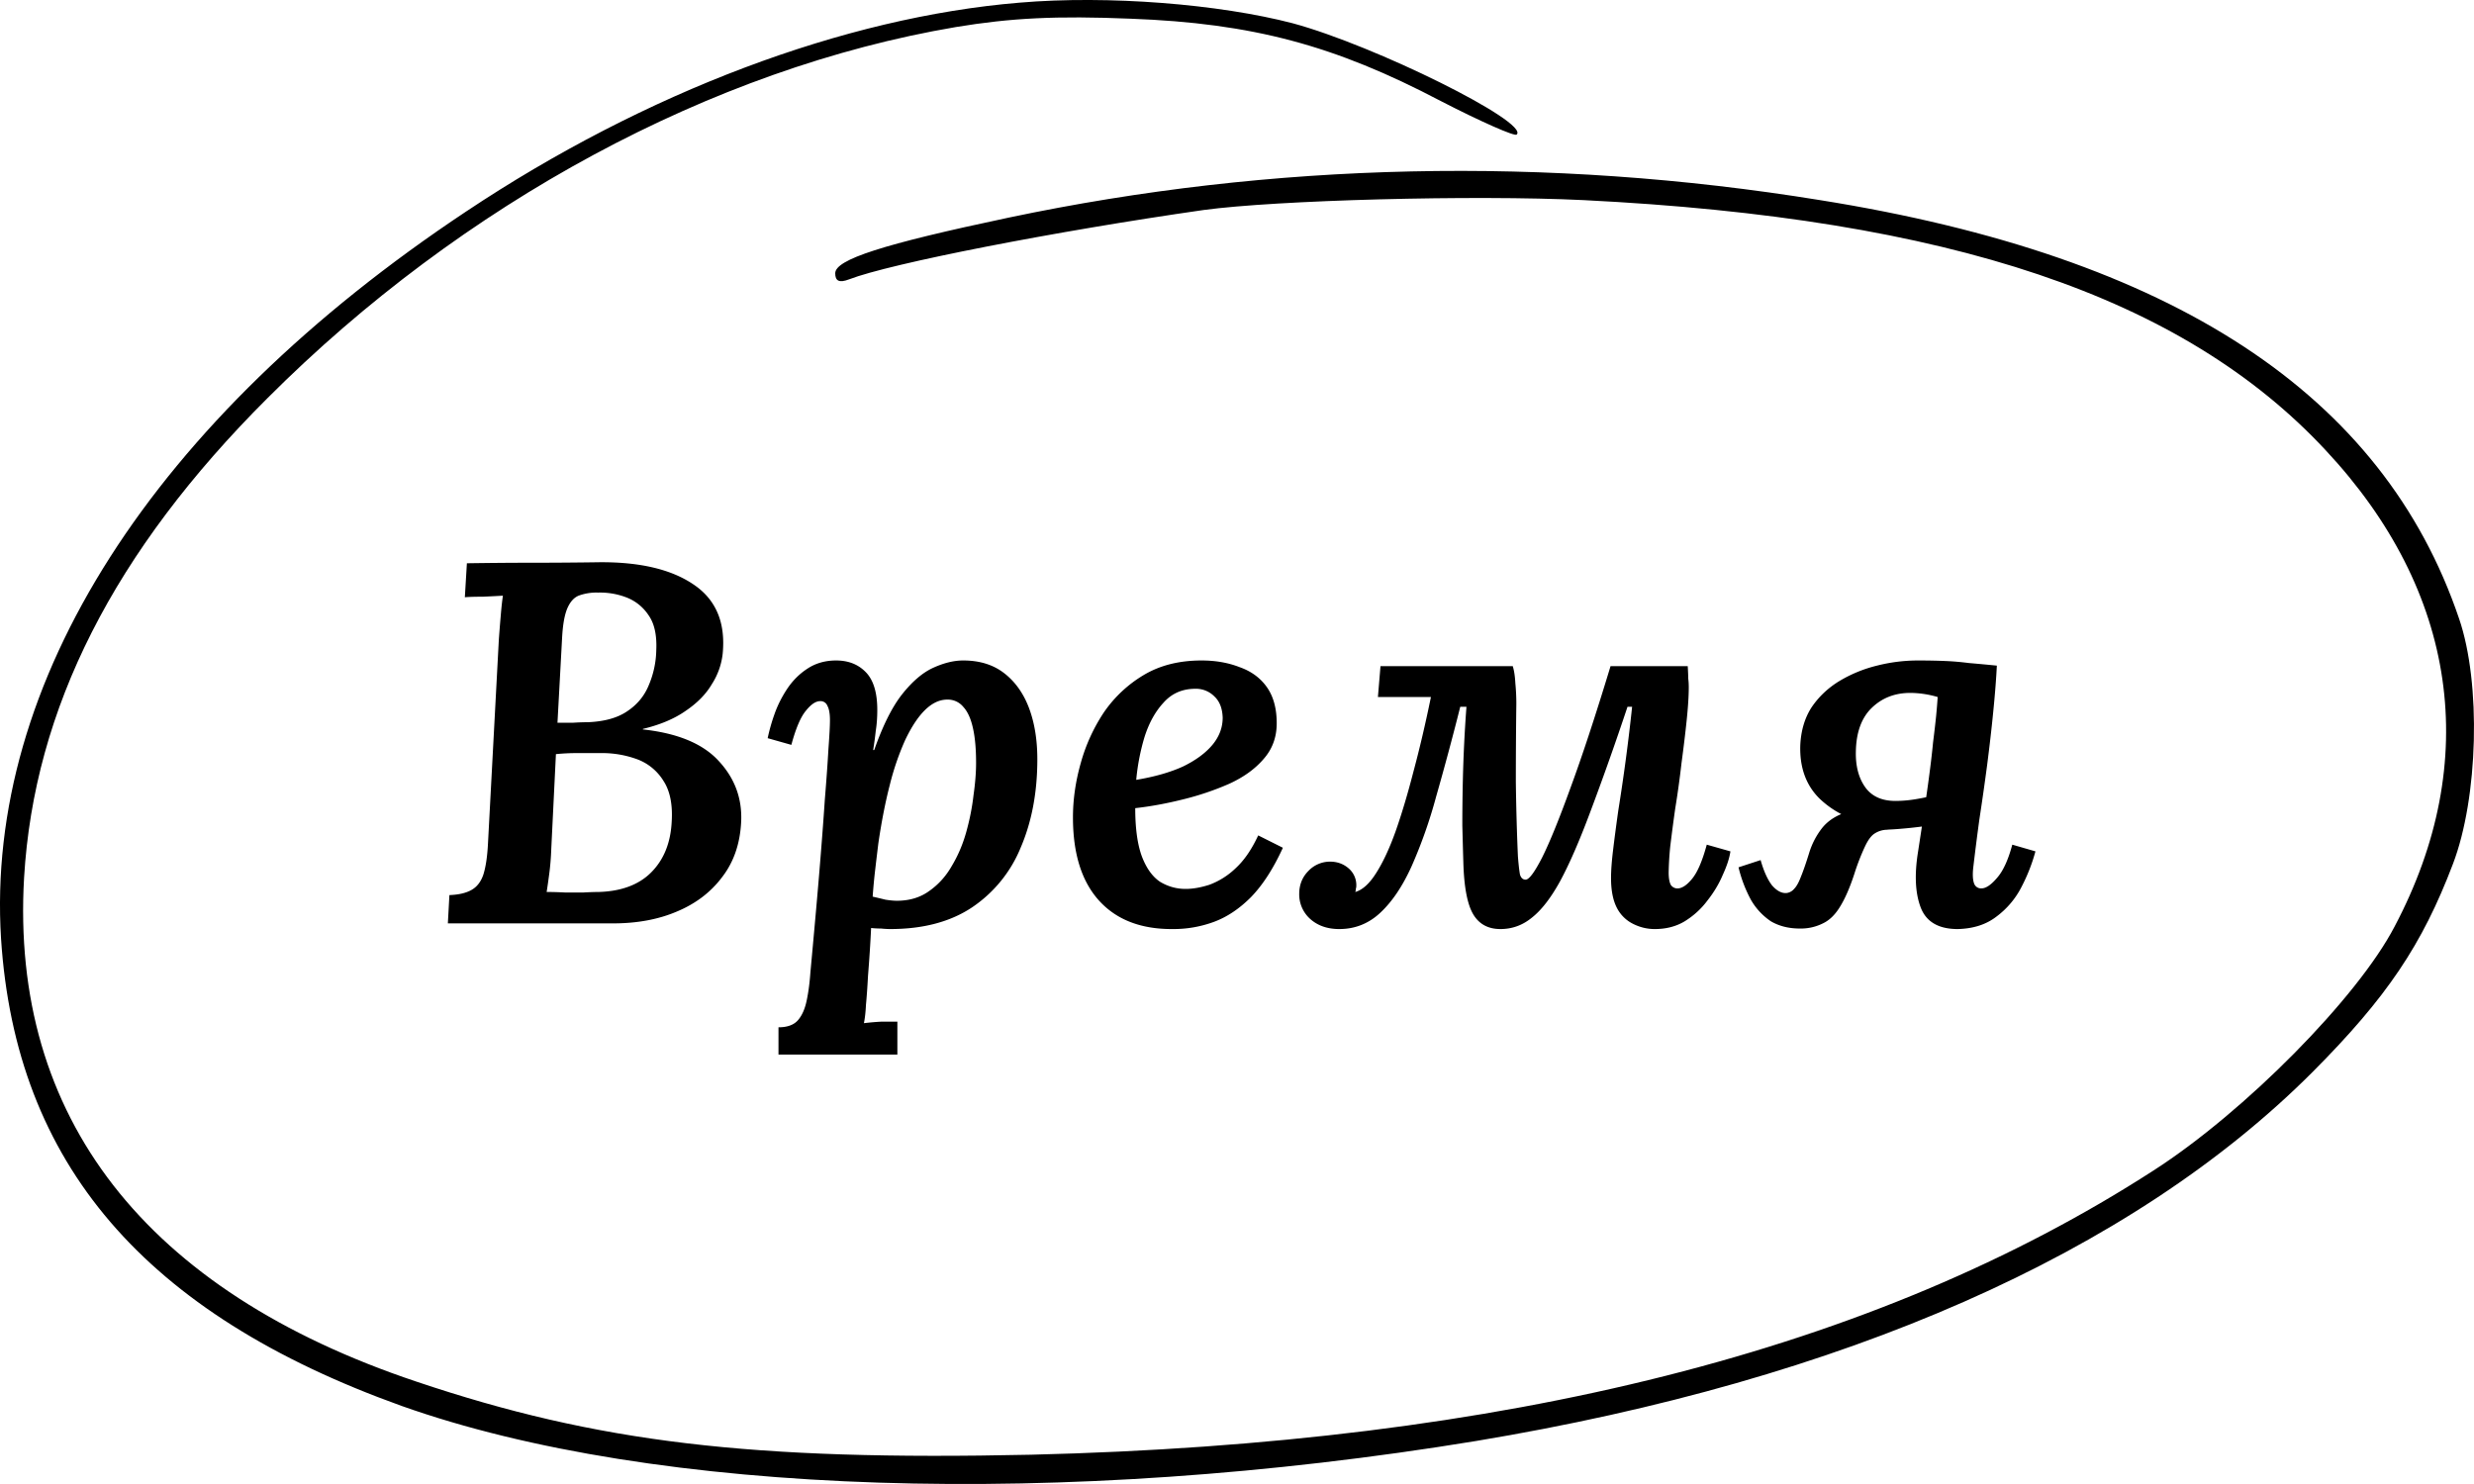 <svg width="75" height="45" fill="none" xmlns="http://www.w3.org/2000/svg"><path d="M18.164 17.049c1.227-.01 2.178.213 2.854.67.687.458.983 1.16.89 2.107a2.14 2.14 0 01-.328.92c-.177.302-.442.572-.796.811-.343.24-.774.421-1.294.546v.016c1.06.114 1.83.437 2.308.967.479.52.702 1.128.671 1.825-.031.666-.223 1.227-.577 1.685-.343.458-.8.806-1.373 1.045-.561.24-1.206.359-1.934.359h-5.008l.047-.858c.28-.01.504-.062.67-.156.167-.094.287-.25.36-.468.072-.229.12-.546.14-.952l.328-6.162c.02-.28.041-.54.062-.78.02-.239.042-.426.062-.561-.166.01-.369.02-.608.031-.229 0-.41.005-.546.016l.062-1.03c.666-.01 1.326-.016 1.982-.016.665 0 1.341-.005 2.028-.015zm.062 5.787h-.733c-.208 0-.421.01-.64.032l-.14 2.854c-.01.281-.031.541-.063.78-.03.23-.057.411-.078.546.188 0 .375.006.562.016h.546c.177-.01.333-.016.468-.016.686-.02 1.217-.218 1.591-.592.385-.385.593-.9.624-1.545.031-.52-.052-.93-.25-1.232a1.58 1.58 0 00-.795-.655 3.087 3.087 0 00-1.092-.188zm-.11-4.867a1.56 1.56 0 00-.576.094c-.146.062-.26.192-.344.39-.083.197-.135.494-.156.889l-.14 2.574h.468c.156-.01.307-.016.452-.016.5-.02.895-.13 1.186-.327.302-.198.52-.458.655-.78a2.84 2.84 0 00.234-1.077c.021-.457-.057-.81-.234-1.06a1.407 1.407 0 00-.686-.546 2.22 2.22 0 00-.858-.14zM23.6 31.978v-.827c.27 0 .468-.073.593-.218.125-.146.213-.349.265-.609.052-.25.088-.53.11-.842.103-1.113.192-2.1.264-2.964.073-.874.13-1.628.172-2.262.052-.634.088-1.15.11-1.544.03-.406.046-.697.046-.874 0-.198-.026-.343-.078-.437a.22.22 0 00-.218-.14c-.136 0-.281.099-.437.296-.156.187-.302.53-.437 1.03l-.718-.203a5.58 5.58 0 01.203-.718c.094-.27.224-.53.39-.78.167-.25.37-.452.609-.608.25-.166.54-.25.873-.25.375 0 .676.12.905.36.229.238.343.618.343 1.138 0 .229-.015.442-.047.64-.02.187-.046.38-.078.577h.032c.26-.739.54-1.3.842-1.685.312-.395.63-.666.952-.811.322-.146.624-.219.904-.219.5 0 .916.13 1.248.39.333.26.583.614.75 1.061.166.447.249.962.249 1.545 0 .998-.167 1.887-.5 2.667a4.01 4.01 0 01-1.481 1.825c-.656.437-1.482.656-2.48.656-.084 0-.178-.006-.282-.016-.104 0-.202-.005-.296-.016a45.057 45.057 0 01-.094 1.451c-.02.375-.041.666-.062.874-.01.218-.031.405-.062.561a7.75 7.75 0 01.53-.046h.484v.998H23.6zm3.588-4.664c.385 0 .712-.1.983-.297.28-.197.51-.452.686-.764.187-.312.333-.655.437-1.03.104-.374.177-.743.218-1.107.052-.364.078-.692.078-.983 0-.416-.03-.765-.093-1.045-.063-.292-.161-.51-.297-.656a.607.607 0 00-.483-.218c-.24 0-.468.11-.687.328-.208.208-.405.51-.592.904a8.103 8.103 0 00-.468 1.373c-.136.53-.25 1.118-.344 1.763-.03.25-.062.51-.093.78-.031.26-.057.536-.078.827.135.031.265.062.39.093.135.021.25.032.343.032zm9.239-7.286c.426 0 .81.068 1.154.203.354.125.63.328.827.609.197.28.296.644.296 1.092 0 .426-.135.79-.405 1.092-.26.301-.609.55-1.046.748a8.528 8.528 0 01-1.388.468c-.5.125-.983.214-1.45.266 0 .613.067 1.102.202 1.466.135.354.317.608.546.764.24.146.5.219.78.219.218 0 .458-.042.718-.125a2.3 2.3 0 00.795-.5c.26-.238.489-.571.687-.998l.748.375c-.29.634-.613 1.133-.967 1.497-.353.354-.728.604-1.123.75a3.537 3.537 0 01-1.232.218c-.968.01-1.716-.276-2.247-.858-.53-.583-.795-1.425-.795-2.528 0-.54.078-1.086.234-1.638a5.34 5.34 0 01.702-1.544 3.859 3.859 0 011.216-1.139c.49-.291 1.072-.437 1.748-.437zm-.188.858c-.395 0-.717.14-.967.422-.25.27-.442.618-.577 1.045a6.632 6.632 0 00-.25 1.295c.562-.094 1.035-.23 1.42-.406.385-.187.681-.406.89-.655.207-.25.311-.525.311-.827-.01-.28-.093-.494-.25-.64a.784.784 0 00-.577-.234zm4.363 7.286c-.364 0-.66-.104-.889-.312a.998.998 0 01-.327-.75c0-.28.093-.514.28-.701a.898.898 0 01.656-.281c.218 0 .405.068.561.203a.668.668 0 01.234.53.294.294 0 01-.015.094.294.294 0 01-.016.093c.218-.062.426-.25.624-.561.208-.323.406-.744.593-1.264.187-.53.369-1.139.546-1.825.187-.697.364-1.45.53-2.262h-1.607l.078-.936h4.01c.041.135.067.307.078.515.02.208.03.416.03.624-.01.8-.015 1.591-.015 2.371.01.78.031 1.534.063 2.262.02.25.041.432.062.546.031.104.088.156.172.156.104 0 .27-.224.499-.67.229-.458.515-1.16.858-2.107.353-.957.759-2.189 1.217-3.697h2.34c.01.166.015.291.015.374.01.073.016.162.016.266 0 .26-.021.592-.063.998-.041.395-.093.827-.156 1.295-.052.457-.114.91-.187 1.357a52.82 52.82 0 00-.156 1.186 9.365 9.365 0 00-.047.78c0 .166.021.29.063.374a.24.24 0 00.203.11c.135 0 .28-.094.436-.282.167-.197.318-.546.453-1.045l.717.203c-.03.208-.109.447-.234.718-.114.27-.27.53-.468.78-.187.25-.416.457-.686.624-.26.156-.562.234-.905.234-.229 0-.447-.052-.655-.156a1.1 1.1 0 01-.484-.468c-.124-.23-.187-.536-.187-.92 0-.23.021-.516.063-.859.041-.343.093-.738.156-1.185a59.678 59.678 0 00.42-3.152h-.14a87.816 87.816 0 01-1.138 3.214c-.323.863-.624 1.555-.905 2.075-.281.51-.567.879-.858 1.107-.281.23-.598.344-.952.344-.374 0-.65-.151-.827-.453-.176-.301-.275-.821-.296-1.56-.01-.322-.02-.697-.031-1.123 0-.437.005-.884.015-1.342a43.039 43.039 0 01.11-2.262h-.188a87.42 87.42 0 01-.733 2.73 14.58 14.58 0 01-.749 2.122c-.27.593-.582 1.056-.936 1.388-.353.333-.77.5-1.248.5zm18.747 0c-.582 0-.956-.219-1.123-.656-.166-.436-.192-1.003-.078-1.7.125-.811.224-1.477.296-1.997.073-.53.125-.962.156-1.295.042-.332.073-.603.094-.81.02-.209.036-.401.047-.578a3.013 3.013 0 00-.827-.125c-.468 0-.858.151-1.17.453-.312.301-.473.743-.483 1.326-.01.436.083.795.28 1.076.198.28.505.421.92.421a3.7 3.7 0 00.578-.047 7.82 7.82 0 00.795-.171l-.062.92c-.385.063-.76.11-1.123.14-.354.032-.697.042-1.03.032v-.203a2.837 2.837 0 01-1.466-.749c-.406-.405-.598-.941-.577-1.607.02-.447.135-.832.343-1.154.218-.322.5-.588.842-.796a4.101 4.101 0 011.14-.468 5.067 5.067 0 011.231-.156c.323 0 .604.006.843.016.24.01.478.031.718.062.25.021.53.047.842.078-.02.406-.057.874-.11 1.404-.051.52-.114 1.061-.186 1.623a80.664 80.664 0 01-.234 1.638 81.3 81.3 0 00-.188 1.482c-.02.208-.01.364.032.468a.22.22 0 00.218.14c.135 0 .291-.104.468-.312.187-.208.343-.546.468-1.014l.702.203a5.353 5.353 0 01-.421 1.076 2.579 2.579 0 01-.765.905c-.312.24-.702.364-1.17.375zm-4.789-.016c-.333 0-.624-.073-.873-.218a1.95 1.95 0 01-.609-.656 4.032 4.032 0 01-.374-.982l.67-.219c.094.333.209.588.344.765.145.166.29.244.436.234a.35.35 0 00.234-.125c.073-.073.14-.193.203-.359.073-.177.156-.416.25-.718a2.33 2.33 0 01.405-.78c.188-.228.448-.39.78-.483.333-.094.775-.083 1.326.031l-.124.515a.71.71 0 00-.39.109c-.104.062-.203.192-.297.39a6.864 6.864 0 00-.327.842c-.136.416-.281.75-.437.999-.146.239-.317.405-.515.499a1.488 1.488 0 01-.702.156z" fill="#000"/><path d="M30.904.081c-5.305.44-11.33 2.705-16.774 6.333C4.638 12.724-.456 20.698.032 28.464c.442 6.819 4.35 11.372 12.144 14.169 7.677 2.727 20.03 3.12 32.57 1.063 11.143-1.85 19.867-5.686 25.358-11.187 2.256-2.265 3.326-3.86 4.257-6.31.768-2.01.86-5.478.186-7.442-2.303-6.795-8.654-10.979-19.379-12.69-8.259-1.34-16.587-1.155-24.59.532-3.839.81-5.258 1.272-5.258 1.688 0 .23.117.3.419.184 1.256-.485 6.235-1.456 10.748-2.103 2.21-.3 8.189-.462 11.516-.3 11.12.554 18.169 2.935 22.496 7.58 4.002 4.277 4.746 9.431 2.094 14.447-1.117 2.15-4.537 5.616-7.305 7.396-8.445 5.455-19.635 8.274-34.035 8.621-8.468.185-13.145-.37-18.635-2.219C4.406 39.143.311 33.873.73 26.615c.303-5.13 2.722-9.892 7.375-14.538C14.014 6.16 21.598 2.07 28.973.821 30.648.544 32.02.474 34.277.567c3.699.138 6.188.809 9.399 2.496 1.21.624 2.256 1.086 2.303 1.017.395-.37-4.304-2.704-6.793-3.375-2.21-.577-5.584-.855-8.282-.624z" fill="#000"/></svg>